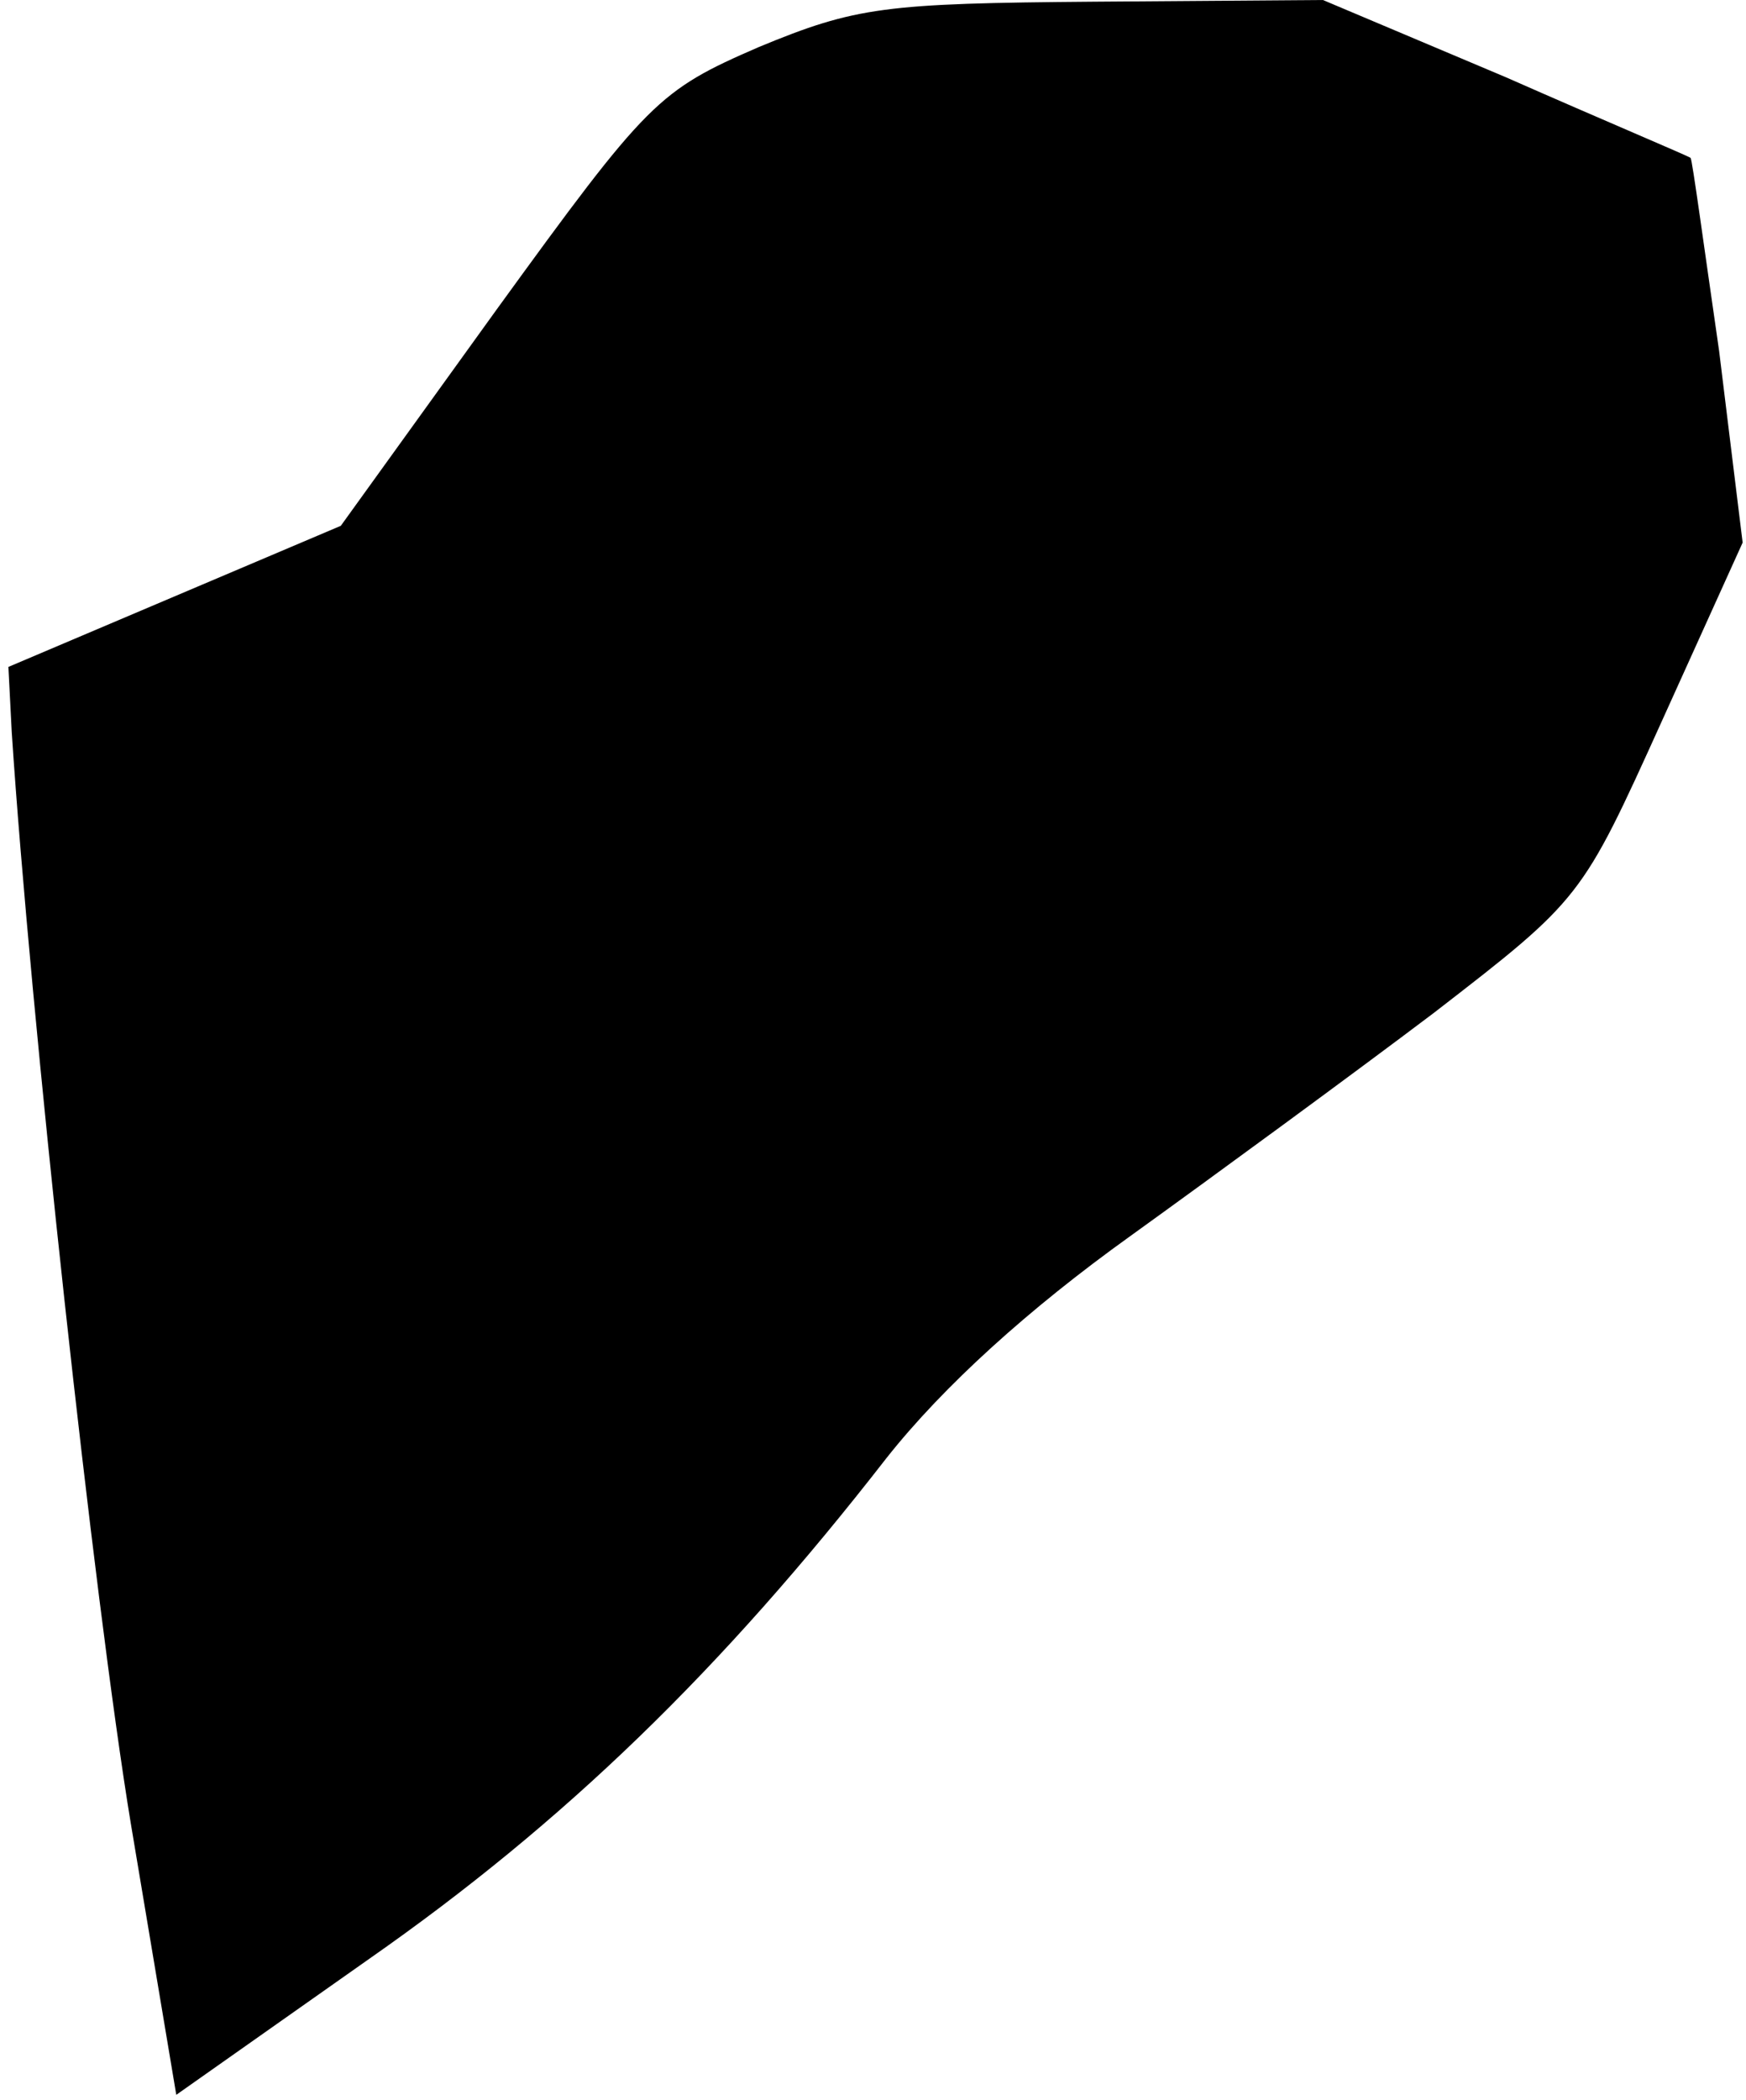 <?xml version="1.0" standalone="no"?>
<!DOCTYPE svg PUBLIC "-//W3C//DTD SVG 20010904//EN"
 "http://www.w3.org/TR/2001/REC-SVG-20010904/DTD/svg10.dtd">
<svg version="1.0" xmlns="http://www.w3.org/2000/svg"
 width="104pt" height="125pt" viewBox="0 0 104 125"
 preserveAspectRatio="xMidYMid meet">
<g transform="translate(0,125) scale(0.1,-0.1)"
fill="#000000" stroke="none">
<path fill="#000000" stroke="none" d="M452 1222 c-60 -26 -66 -32 -156 -156
l-93 -129 -99 -42 -99 -42 2 -39 c11 -167 49 -517 71 -650 l27 -161 115 81
c116 81 210 172 308 298 34 43 85 89 145 132 50 36 132 96 181 133 88 68 88
68 136 174 l48 106 -14 114 c-9 62 -16 114 -17 115 -1 1 -51 22 -110 48 l-109
46 -136 -1 c-125 -1 -142 -3 -200 -27z"/>
</g>
</svg>
